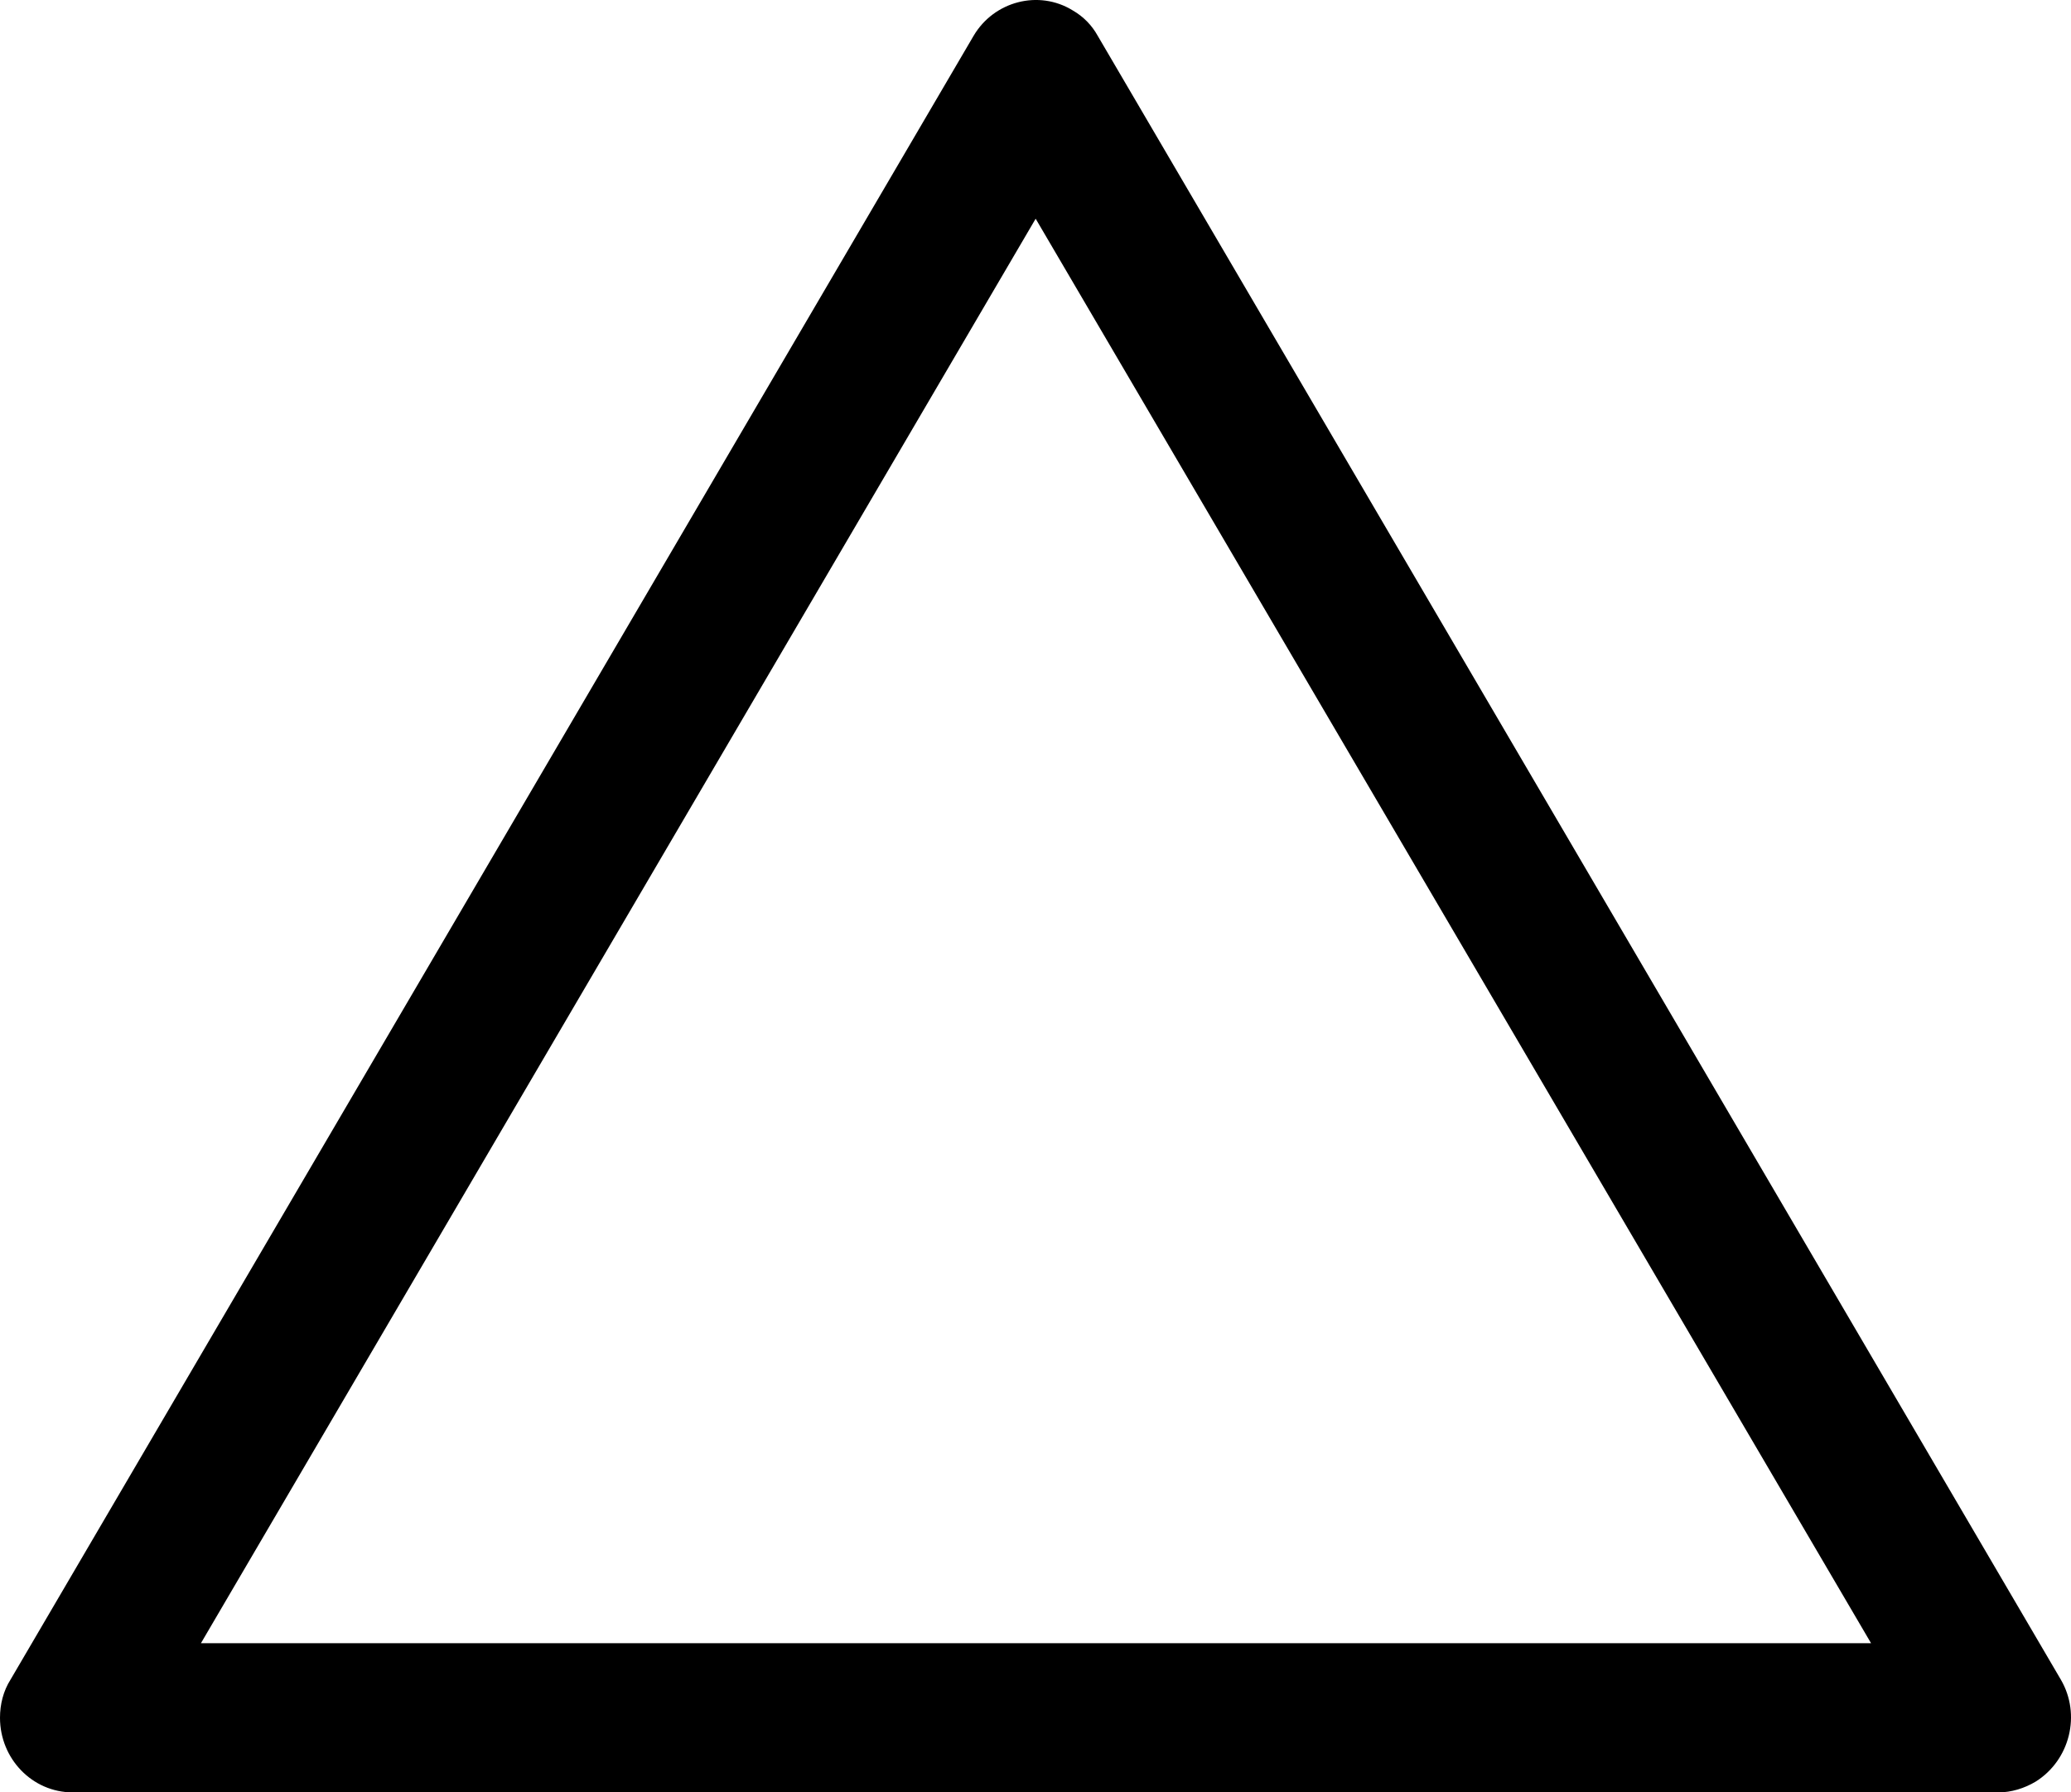 <svg width="52" height="45" viewBox="0 0 52 45" fill="none" xmlns="http://www.w3.org/2000/svg">
<path d="M27.564 0.902L51.743 42.166C52.258 43.043 51.975 44.19 51.112 44.73C50.83 44.899 50.498 45 50.183 45H1.825C0.813 45 0 44.157 0 43.127C0 42.79 0.083 42.453 0.266 42.166L24.444 0.902C24.959 0.025 26.087 -0.262 26.934 0.261C27.199 0.413 27.415 0.632 27.564 0.902ZM26.004 5.491L5.045 41.255H46.98L26.004 5.491Z" fill="black"/>
</svg>
